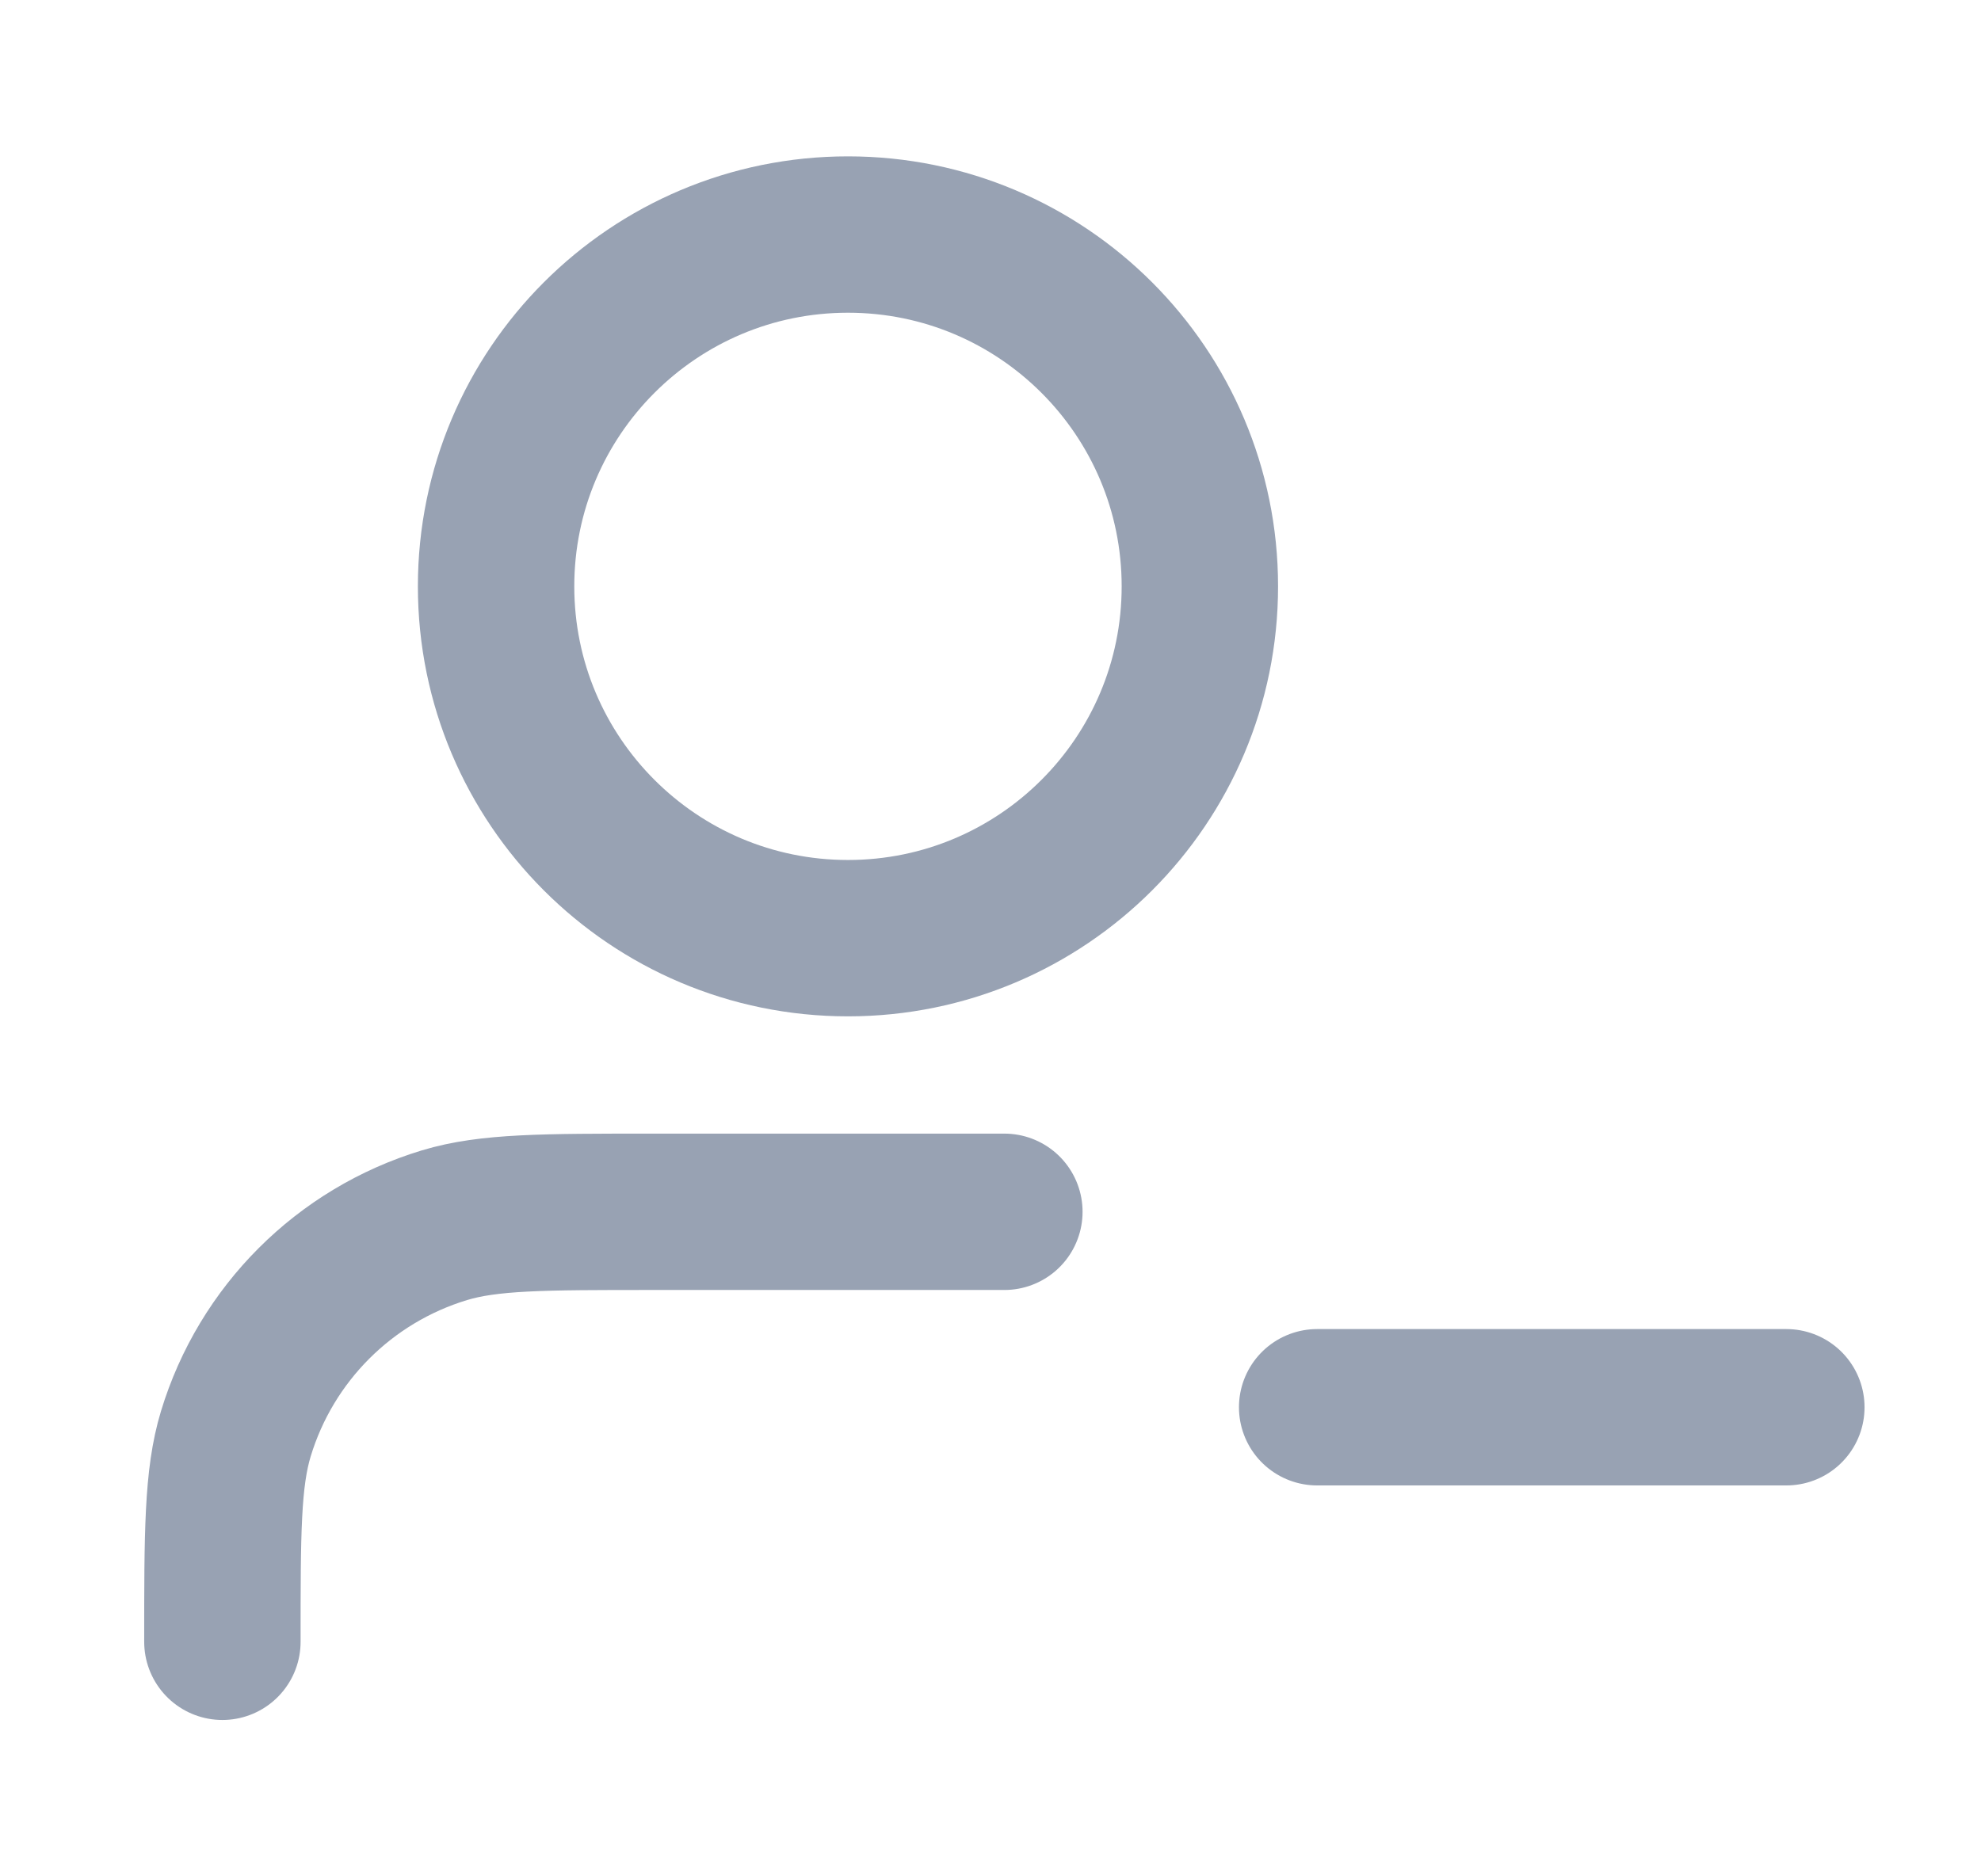 <svg width="19" height="18" viewBox="0 0 19 18" fill="none" xmlns="http://www.w3.org/2000/svg">
<path d="M12.633 13.5H17.133M9.633 11.625H6.258C5.211 11.625 4.688 11.625 4.262 11.754C3.303 12.045 2.553 12.795 2.262 13.754C2.133 14.18 2.133 14.703 2.133 15.75M11.508 5.625C11.508 7.489 9.997 9 8.133 9C6.269 9 4.758 7.489 4.758 5.625C4.758 3.761 6.269 2.25 8.133 2.25C9.997 2.25 11.508 3.761 11.508 5.625Z" stroke="#98A2B3" stroke-width="1.5" stroke-linecap="round" stroke-linejoin="round"/>
</svg>
